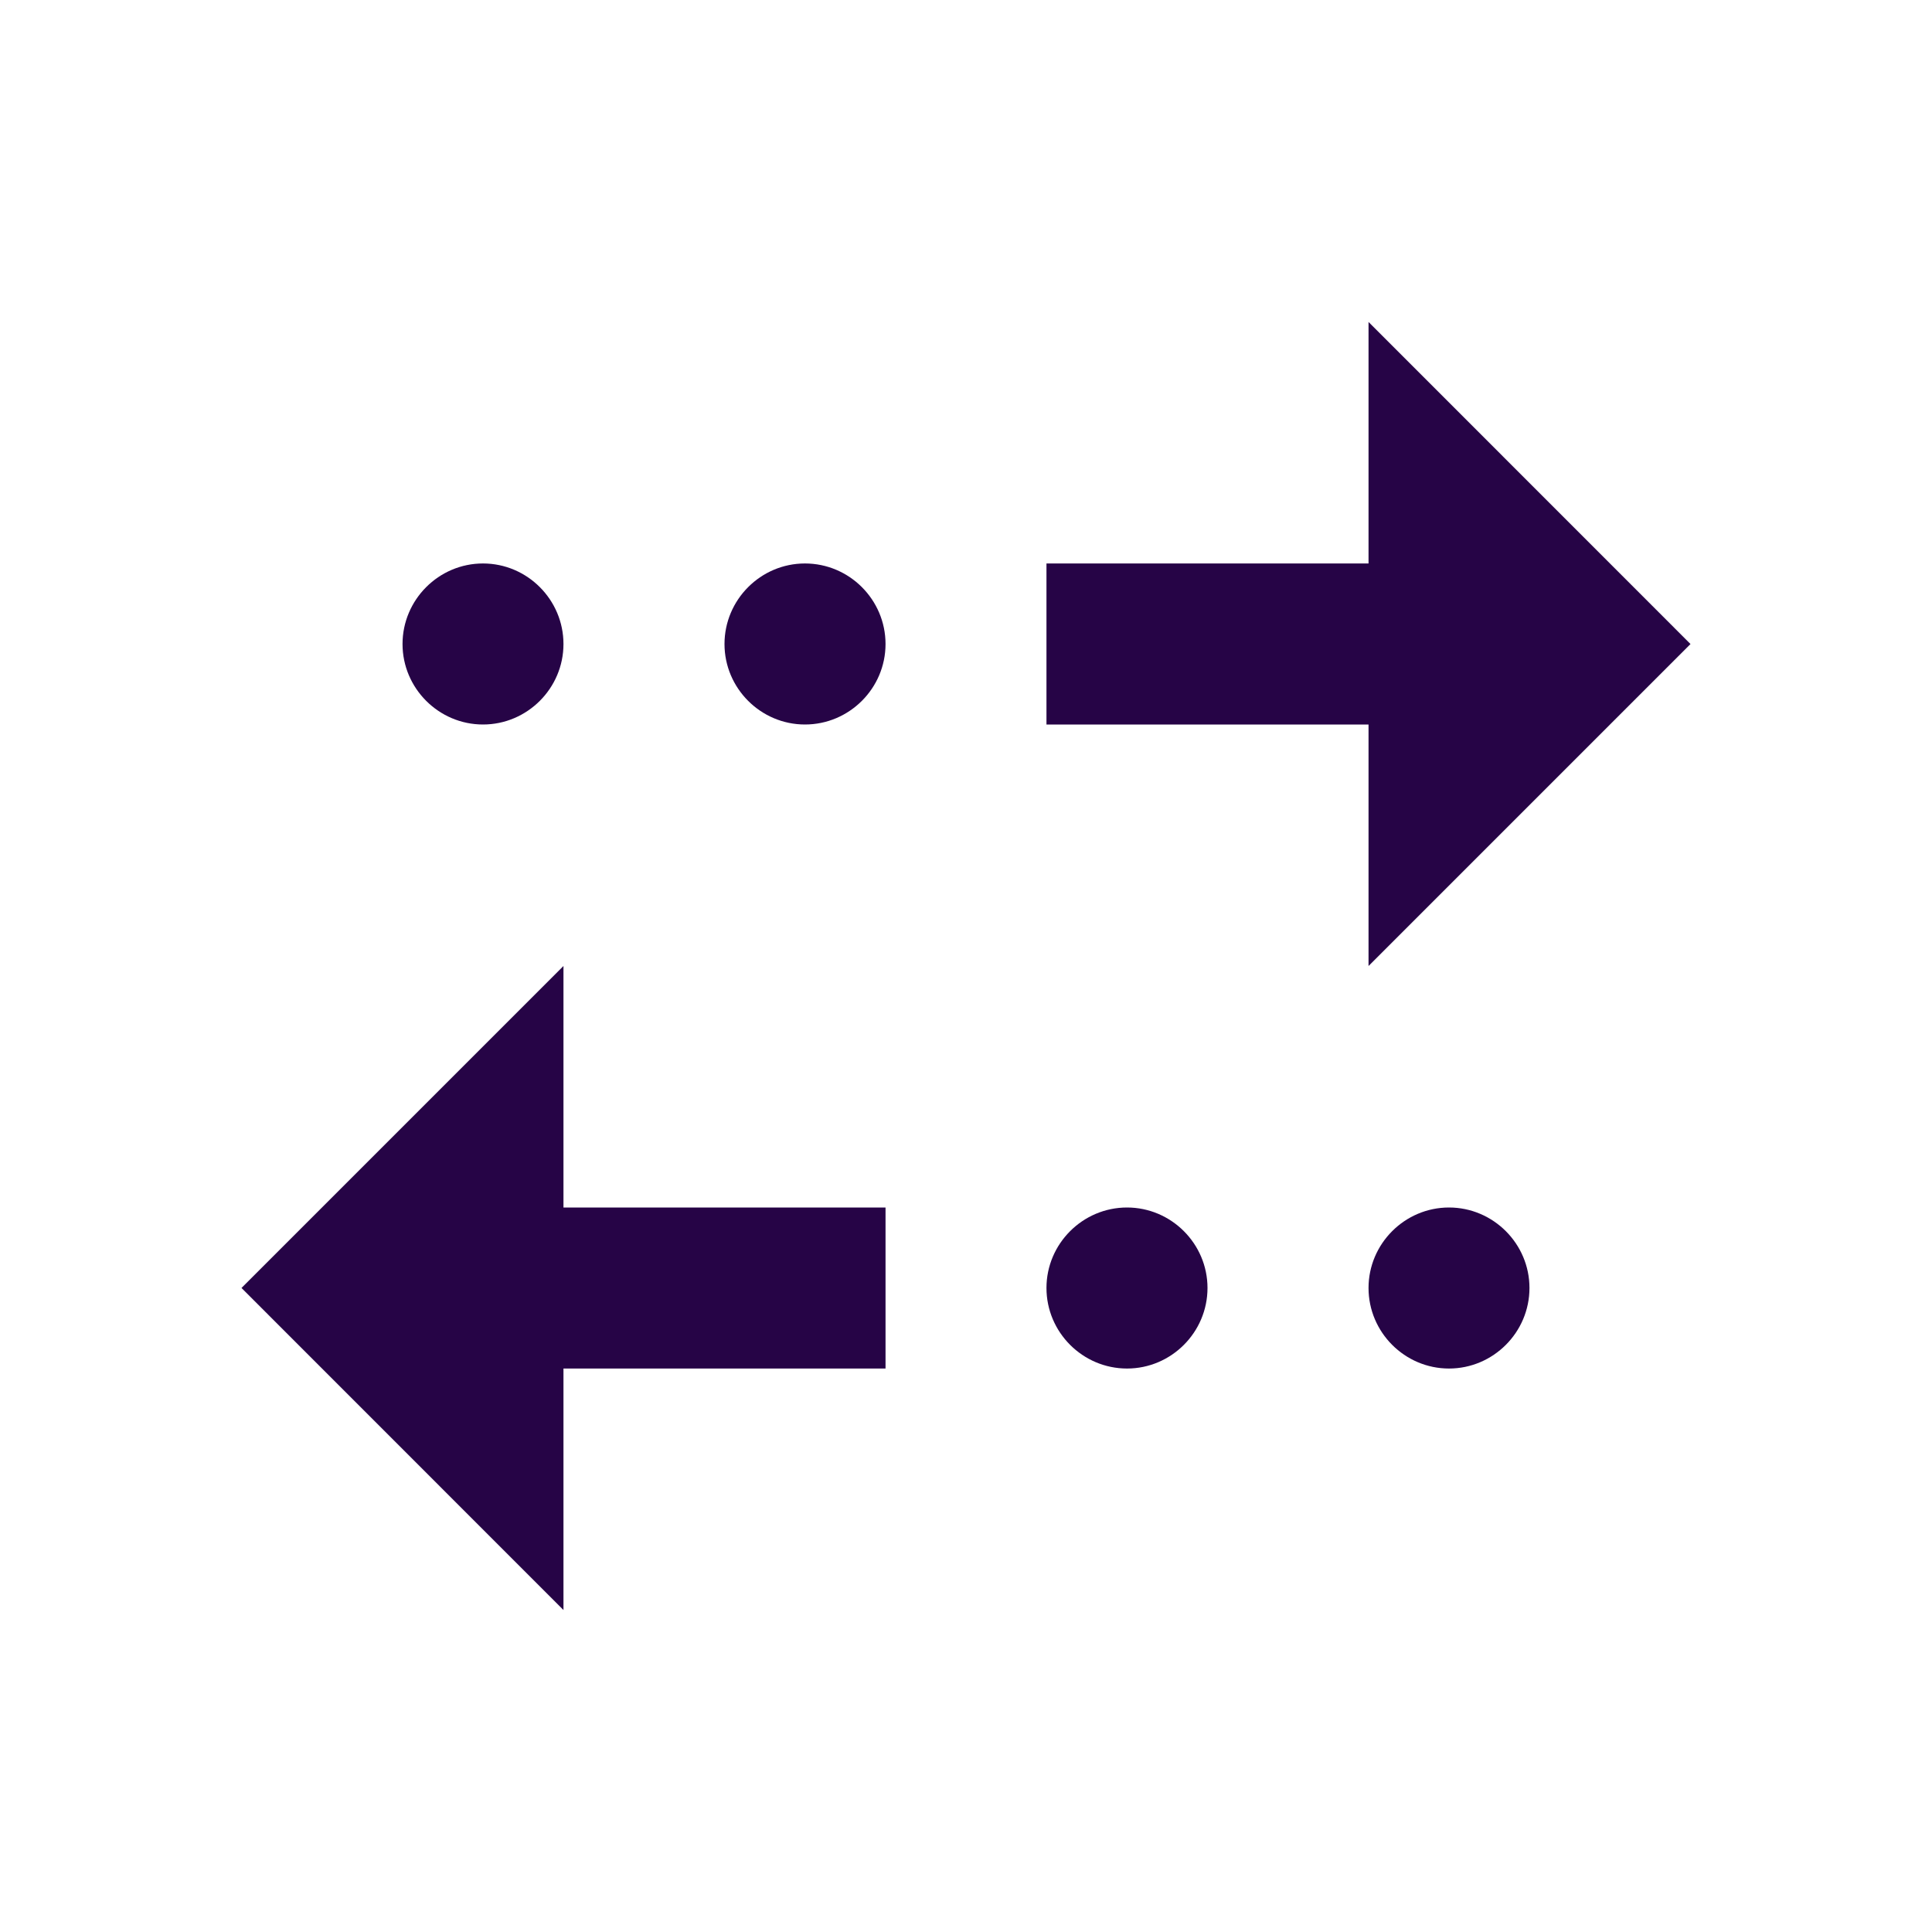 <svg width="20" height="20" viewBox="0 0 20 20" fill="none" xmlns="http://www.w3.org/2000/svg">
<g id="Group">
<path id="Vector" d="M14.167 3.333L17.5 6.667L14.167 10V7.5H10.833V5.833H14.167V3.333ZM8.333 5.833C7.875 5.833 7.5 6.208 7.5 6.667C7.5 7.125 7.875 7.5 8.333 7.5C8.792 7.5 9.167 7.125 9.167 6.667C9.167 6.208 8.792 5.833 8.333 5.833ZM5 5.833C4.542 5.833 4.167 6.208 4.167 6.667C4.167 7.125 4.542 7.5 5 7.5C5.458 7.5 5.833 7.125 5.833 6.667C5.833 6.208 5.458 5.833 5 5.833ZM5.833 14.167H9.167V12.5H5.833V10L2.5 13.333L5.833 16.667V14.167ZM11.667 14.167C12.125 14.167 12.5 13.792 12.5 13.333C12.5 12.875 12.125 12.5 11.667 12.5C11.208 12.5 10.833 12.875 10.833 13.333C10.833 13.792 11.208 14.167 11.667 14.167ZM15 14.167C15.458 14.167 15.833 13.792 15.833 13.333C15.833 12.875 15.458 12.5 15 12.5C14.542 12.5 14.167 12.875 14.167 13.333C14.167 13.792 14.542 14.167 15 14.167Z" fill="#260446"/>
</g>
</svg>
